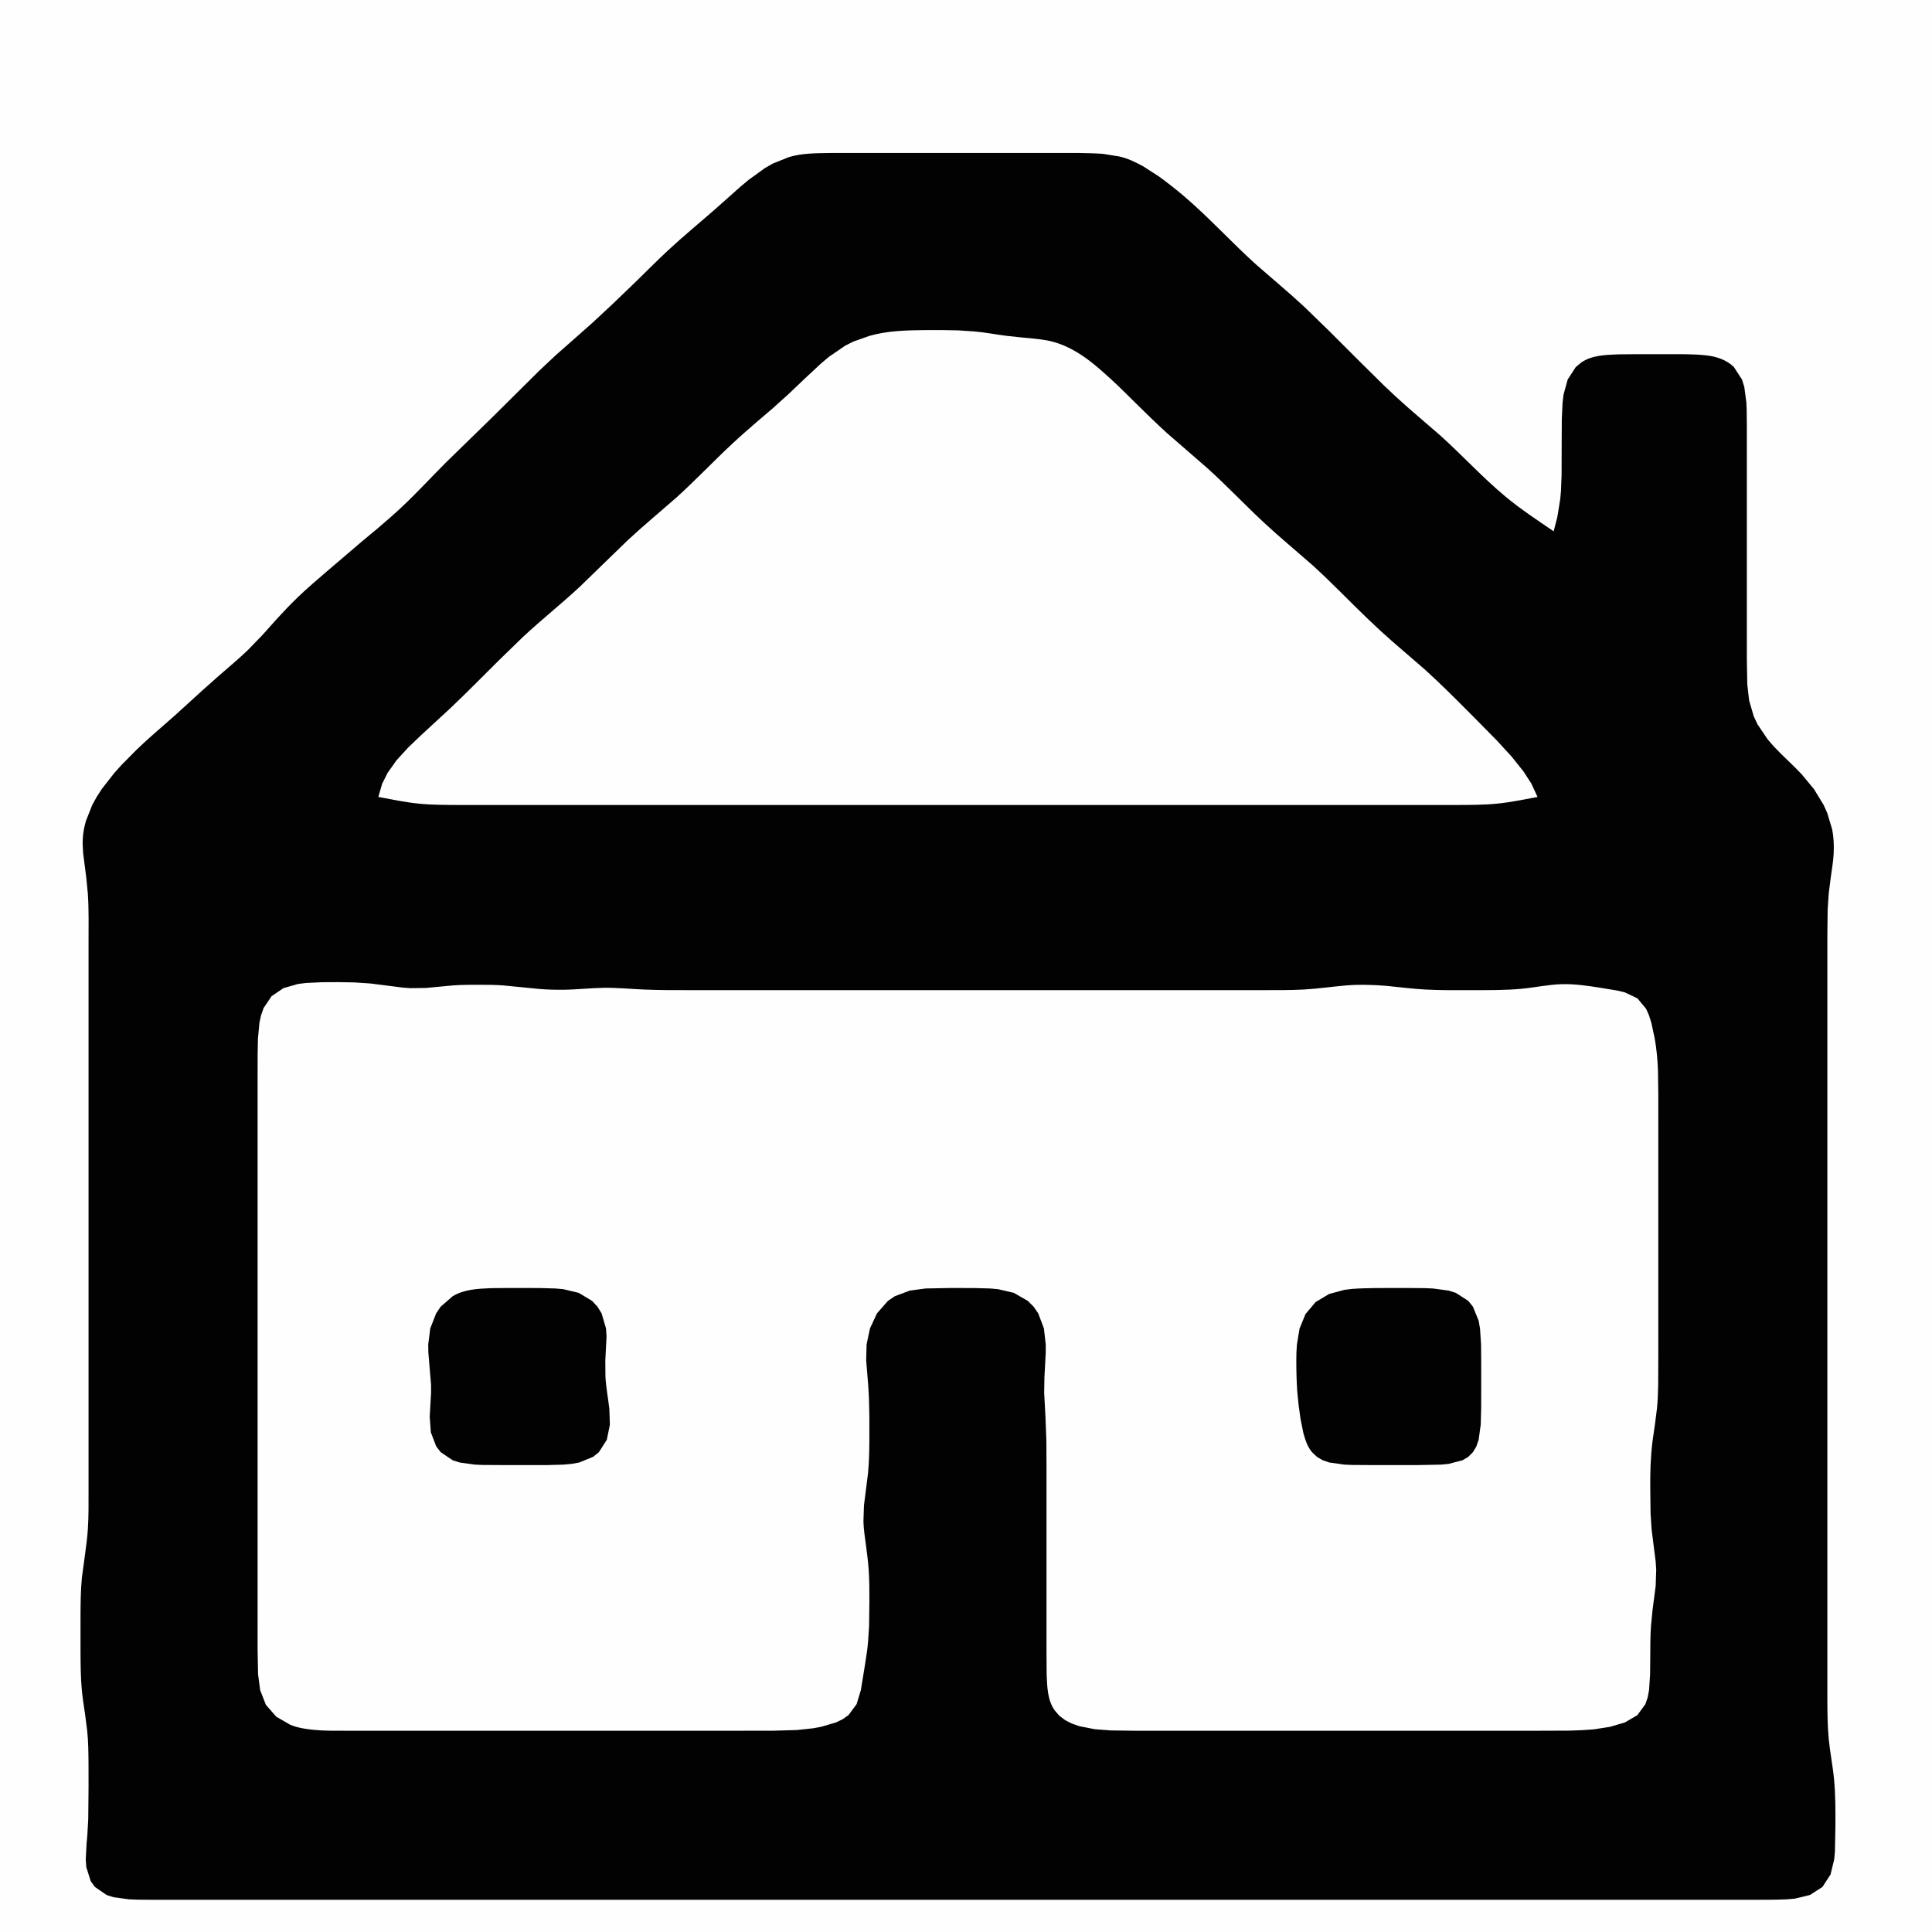 <?xml version="1.0" standalone="yes"?>
<svg xmlns="http://www.w3.org/2000/svg" width="240" height="240">
<path style="fill:#fefefe; stroke:none;" d="M0 0L0 240L240 240L240 0L0 0z"/>
<path style="fill:#020202; stroke:none;" d="M193 66C190.962 64.608 188.894 63.253 186.995 61.67C184.186 59.327 181.71 56.621 179 54.17L175 50.715C173.978 49.819 172.982 48.9 172 47.961L169 44.999L165 41.004L162 38.09C161.02 37.177 160.015 36.298 159 35.424L156 32.83C152.934 30.057 150.151 26.981 147 24.301C146.029 23.475 145.026 22.699 144 21.943L142 20.653C141.062 20.137 140.055 19.654 139 19.43L137 19.109C135.999 19.039 135.003 19.018 134 19.004L129 19L109 19L105 19L103 19.005C101.328 19.033 99.618 19.028 98 19.514L96 20.318L95 20.893L93 22.34L92 23.174L89 25.845C87.004 27.598 84.946 29.279 83 31.09C81.644 32.351 80.34 33.668 79.015 34.961L76.17 37.7L73.576 40.116L68.985 44.174L66.999 46.039L61.004 51.985L55.424 57.424C53.602 59.246 51.862 61.148 49.985 62.914C49.016 63.827 48.015 64.696 47.004 65.561L45.039 67.192L40.576 71.004C39.369 72.047 38.149 73.078 37 74.184C36.059 75.091 35.165 76.034 34.285 77L32.576 78.911L30.83 80.714C29.616 81.892 28.303 82.96 27.035 84.079L25.17 85.739L21.715 88.884C20.144 90.283 18.524 91.628 17.012 93.09L15.105 95.015L14.214 96.004L12.653 98L12.009 99L11.458 100L10.667 102C10.389 102.963 10.237 103.996 10.275 105L10.329 106L10.715 109L10.911 111C11.046 112.994 10.999 115.002 11 117L11 125L11 178L11 185C10.997 186.666 11.024 188.337 10.911 190C10.841 191.007 10.715 192.001 10.576 193L10.17 196C10.011 197.663 10.009 199.331 10.001 201L10.001 205C10.011 206.669 10.011 208.336 10.17 210C10.265 211.005 10.431 212.001 10.576 213L10.83 215C10.976 216.327 10.98 217.667 10.996 219L11 222L10.961 226L10.846 228L10.758 228.999L10.653 230.981L10.719 231.941L11.268 233.682L11.782 234.397L13.232 235.397L14.11 235.682L16.015 235.941L17.004 235.981L19 235.999L23 236L54 236L180 236L215 236L218 236C219.333 235.996 220.664 236.003 221.995 235.941L222.981 235.852L224.852 235.397L226.397 234.397L227.397 232.852L227.852 230.981L227.941 229.995L227.999 227C228.01 225.001 228.02 222.992 227.83 221C227.671 219.325 227.329 217.675 227.17 216C227.011 214.336 227.011 212.669 227.001 211L227 207L227 194L227 130L227 119L227.001 116L227.039 113L227.17 111L227.424 109C227.554 108.001 227.74 107.009 227.787 106C227.834 104.992 227.794 103.991 227.591 103L226.99 101.001L226.543 100.004L225.348 98.039L223.801 96.17L222.935 95.285L221.174 93.576L220.34 92.715L219.572 91.83L218.318 89.961L217.858 88.985L217.279 86.999L217.055 85L217.001 82L217 76L217 57L216.999 53L216.981 51.001L216.941 50.005L216.682 48.059L216.397 47.148L215.397 45.603C214.494 44.7 213.223 44.288 211.981 44.148C210.328 43.962 208.66 44.003 207 44L203 44.001L201.004 44.019C199.458 44.087 197.763 44.113 196.434 45.028L195.742 45.603L194.742 47.148L194.228 49.019L194.109 50.005L194.015 52L194.001 54L193.985 58.998L193.91 60.975L193.822 61.955L193.522 63.841L193.432 64.329L193 66z"/>
<path style="fill:#fefefe; stroke:none;" d="M47 99C48.668 99.31 50.334 99.663 52.025 99.831C53.679 99.995 55.34 99.991 57 99.999L62 100L75 100L119 100L163 100L176 100L181 99.999C182.66 99.991 184.321 99.995 185.975 99.831C187.666 99.663 189.332 99.31 191 99L190.225 97.329L189.26 95.84L187.772 93.975L185.956 91.999L182.999 89C181.031 87.025 179.068 85.041 177 83.17L173 79.715C171.978 78.819 170.982 77.9 170 76.961C167.649 74.714 165.412 72.353 163 70.17L160 67.576C158.985 66.702 157.98 65.823 157 64.91C154.629 62.703 152.403 60.344 150 58.17L145 53.83C143.63 52.591 142.318 51.294 141 50C140.007 49.025 139.028 48.032 138 47.094C136.46 45.689 134.868 44.277 133 43.318C132.058 42.834 131.046 42.459 130 42.275C129.004 42.099 128.006 42.022 127 41.929L125 41.715C123.666 41.549 122.341 41.279 121 41.17L119 41.039C117.667 41.003 116.333 40.99 115 41.004C112.658 41.028 110.269 41.073 108 41.724L106 42.434L105 42.938L103 44.303L102 45.144L100 47.005L98 48.911L96 50.715L94 52.424C92.987 53.3 91.98 54.177 91 55.09C88.629 57.297 86.403 59.656 84 61.83L81 64.424C79.986 65.298 78.98 66.177 78 67.09L72 72.91C69.721 75.032 67.278 76.967 65 79.09L62 82.004C60.011 83.979 58.047 85.979 56.015 87.91L52.301 91.335L50.684 92.883L49.265 94.439L48.146 96.013L47.468 97.37L47 99M35.228 122.742L33.742 123.742L32.742 125.228L32.434 126.109L32.228 127.044L32.044 129.004L32.004 131L32 134L32 143L32 196L32.001 205L32.059 207.996L32.318 209.956L33.028 211.772L34.318 213.258L36.059 214.258C36.987 214.646 38.008 214.791 39.001 214.891C40.326 215.025 41.67 214.992 43 214.999L53 215L90 215L96 214.996L99 214.91L100.995 214.695L101.981 214.517L103.852 213.968L104.682 213.566L105.397 213.062L106.411 211.697L106.941 209.942L107.42 206.999C107.57 206.003 107.748 205.005 107.83 204L107.961 202L107.998 199C108.004 197.668 108.001 196.33 107.91 195C107.842 193.993 107.71 193 107.579 192C107.449 191.002 107.286 190.009 107.259 189L107.325 187L107.83 183C107.955 181.669 107.984 180.336 107.996 179L107.996 176C107.981 174.664 107.949 173.333 107.845 172L107.599 169L107.653 167.001L108.072 165.019L108.942 163.148L110.303 161.603L111.144 161.028L113.019 160.318L115.001 160.059L118 160.001L121 160.005L122.999 160.059L123.995 160.148L125.941 160.603L127.682 161.603L128.397 162.318L128.972 163.148L129.678 165.019L129.906 167.001L129.906 168L129.803 170L129.745 171L129.71 173L129.87 176L129.986 179L130 182L130 187L130 201L130 205L130.019 207.995C130.086 209.514 130.103 211.192 131.028 212.486L131.603 213.142L132.318 213.682L133.148 214.106L134.059 214.427L136.005 214.811L138 214.96L141 214.999L148 215L185 215L191 215L195 214.985C196.004 214.96 196.998 214.913 197.999 214.826L199.981 214.517L201.852 213.968L203.397 213.062L204.397 211.697L204.682 210.856L204.852 209.942L204.981 207.995L205 206C205.008 204.667 204.999 203.331 205.09 202L205.285 200L205.675 197L205.741 195L205.675 194L205.17 190L205.039 188L205.002 185C204.997 184.001 204.996 182.998 205.039 182C205.083 180.994 205.162 179.999 205.285 179L205.576 177L205.83 175C205.939 174.004 205.961 173 205.985 172L206 168L206 162L206 142L205.999 136L205.961 133C205.907 131.661 205.791 130.325 205.556 129.005L205.137 127.059L204.852 126.148L204.486 125.318L203.411 124.024L201.853 123.279L200.941 123.059L198.995 122.735C197.341 122.471 195.681 122.215 194 122.259C192.32 122.304 190.669 122.674 189 122.83C187.005 123.017 185.001 122.998 183 123C181.003 123.002 178.999 123.032 177.004 122.921C175.438 122.835 173.886 122.627 172.326 122.478C171.565 122.405 170.803 122.366 170.039 122.348C169.109 122.326 168.168 122.334 167.24 122.412C165.486 122.56 163.744 122.823 161.985 122.921C160.326 123.014 158.661 122.997 157 123L152 123L134 123L86 123C84 122.999 81.999 123.013 80 122.925C78.331 122.852 76.672 122.688 75 122.71C73.331 122.732 71.67 122.933 70 122.951C69.004 122.961 68.007 122.937 67.015 122.855L62.518 122.412C61.571 122.337 60.619 122.338 59.67 122.334C58.527 122.329 57.381 122.331 56.24 122.412L52.907 122.728L50.985 122.752L49.996 122.678L46 122.17L44 122.039L42 122.005L40.001 122.015L38.015 122.109L37.044 122.228L35.228 122.742z"/>
<path style="fill:#020202; stroke:none;" d="M56.228 161.028L54.742 162.318L54.18 163.148L53.448 165.019L53.197 167.001L53.21 168L53.545 172L53.549 173L53.38 175.995L53.522 177.941L54.194 179.682L54.746 180.397L56.228 181.397L57.109 181.682L59.015 181.941L60.004 181.981L63 182L66 182L68 181.995L69.995 181.941L70.981 181.852L71.941 181.682L73.682 180.972L74.396 180.397L75.382 178.852L75.762 176.981L75.695 174.999C75.539 173.667 75.284 172.341 75.208 171L75.194 169L75.348 166.005L75.281 165.019L74.731 163.148L74.218 162.318L73.552 161.603L71.89 160.603L69.985 160.148L68.996 160.059L67 160.005L65 160L63 160.001L61.001 160.019C59.375 160.09 57.662 160.151 56.228 161.028M165.109 160.742L163.434 161.742L162.179 163.228L161.434 165.044L161.11 167.004L161.047 168C161.014 169.306 161.038 170.605 161.095 171.91C161.133 172.8 161.218 173.691 161.322 174.576L161.559 176.281L161.913 178.031C162.142 178.86 162.415 179.735 162.992 180.4L163.59 180.973L164.314 181.397L165.147 181.682L167.019 181.941L168.005 181.981L171 182L176 181.999L178.981 181.941L179.941 181.852L181.682 181.397L182.397 180.972L182.972 180.397L183.397 179.682L183.682 178.852L183.941 176.981L183.995 174.999L184 172L183.999 169L183.981 167.001L183.852 165.019L183.682 164.059L182.972 162.318L182.397 161.603L180.852 160.603L179.941 160.318L177.995 160.059L176.999 160.019L175 160.001L171 160.004C169.998 160.018 169.004 160.039 168.004 160.109L167.015 160.228L165.109 160.742z"/>
</svg>
